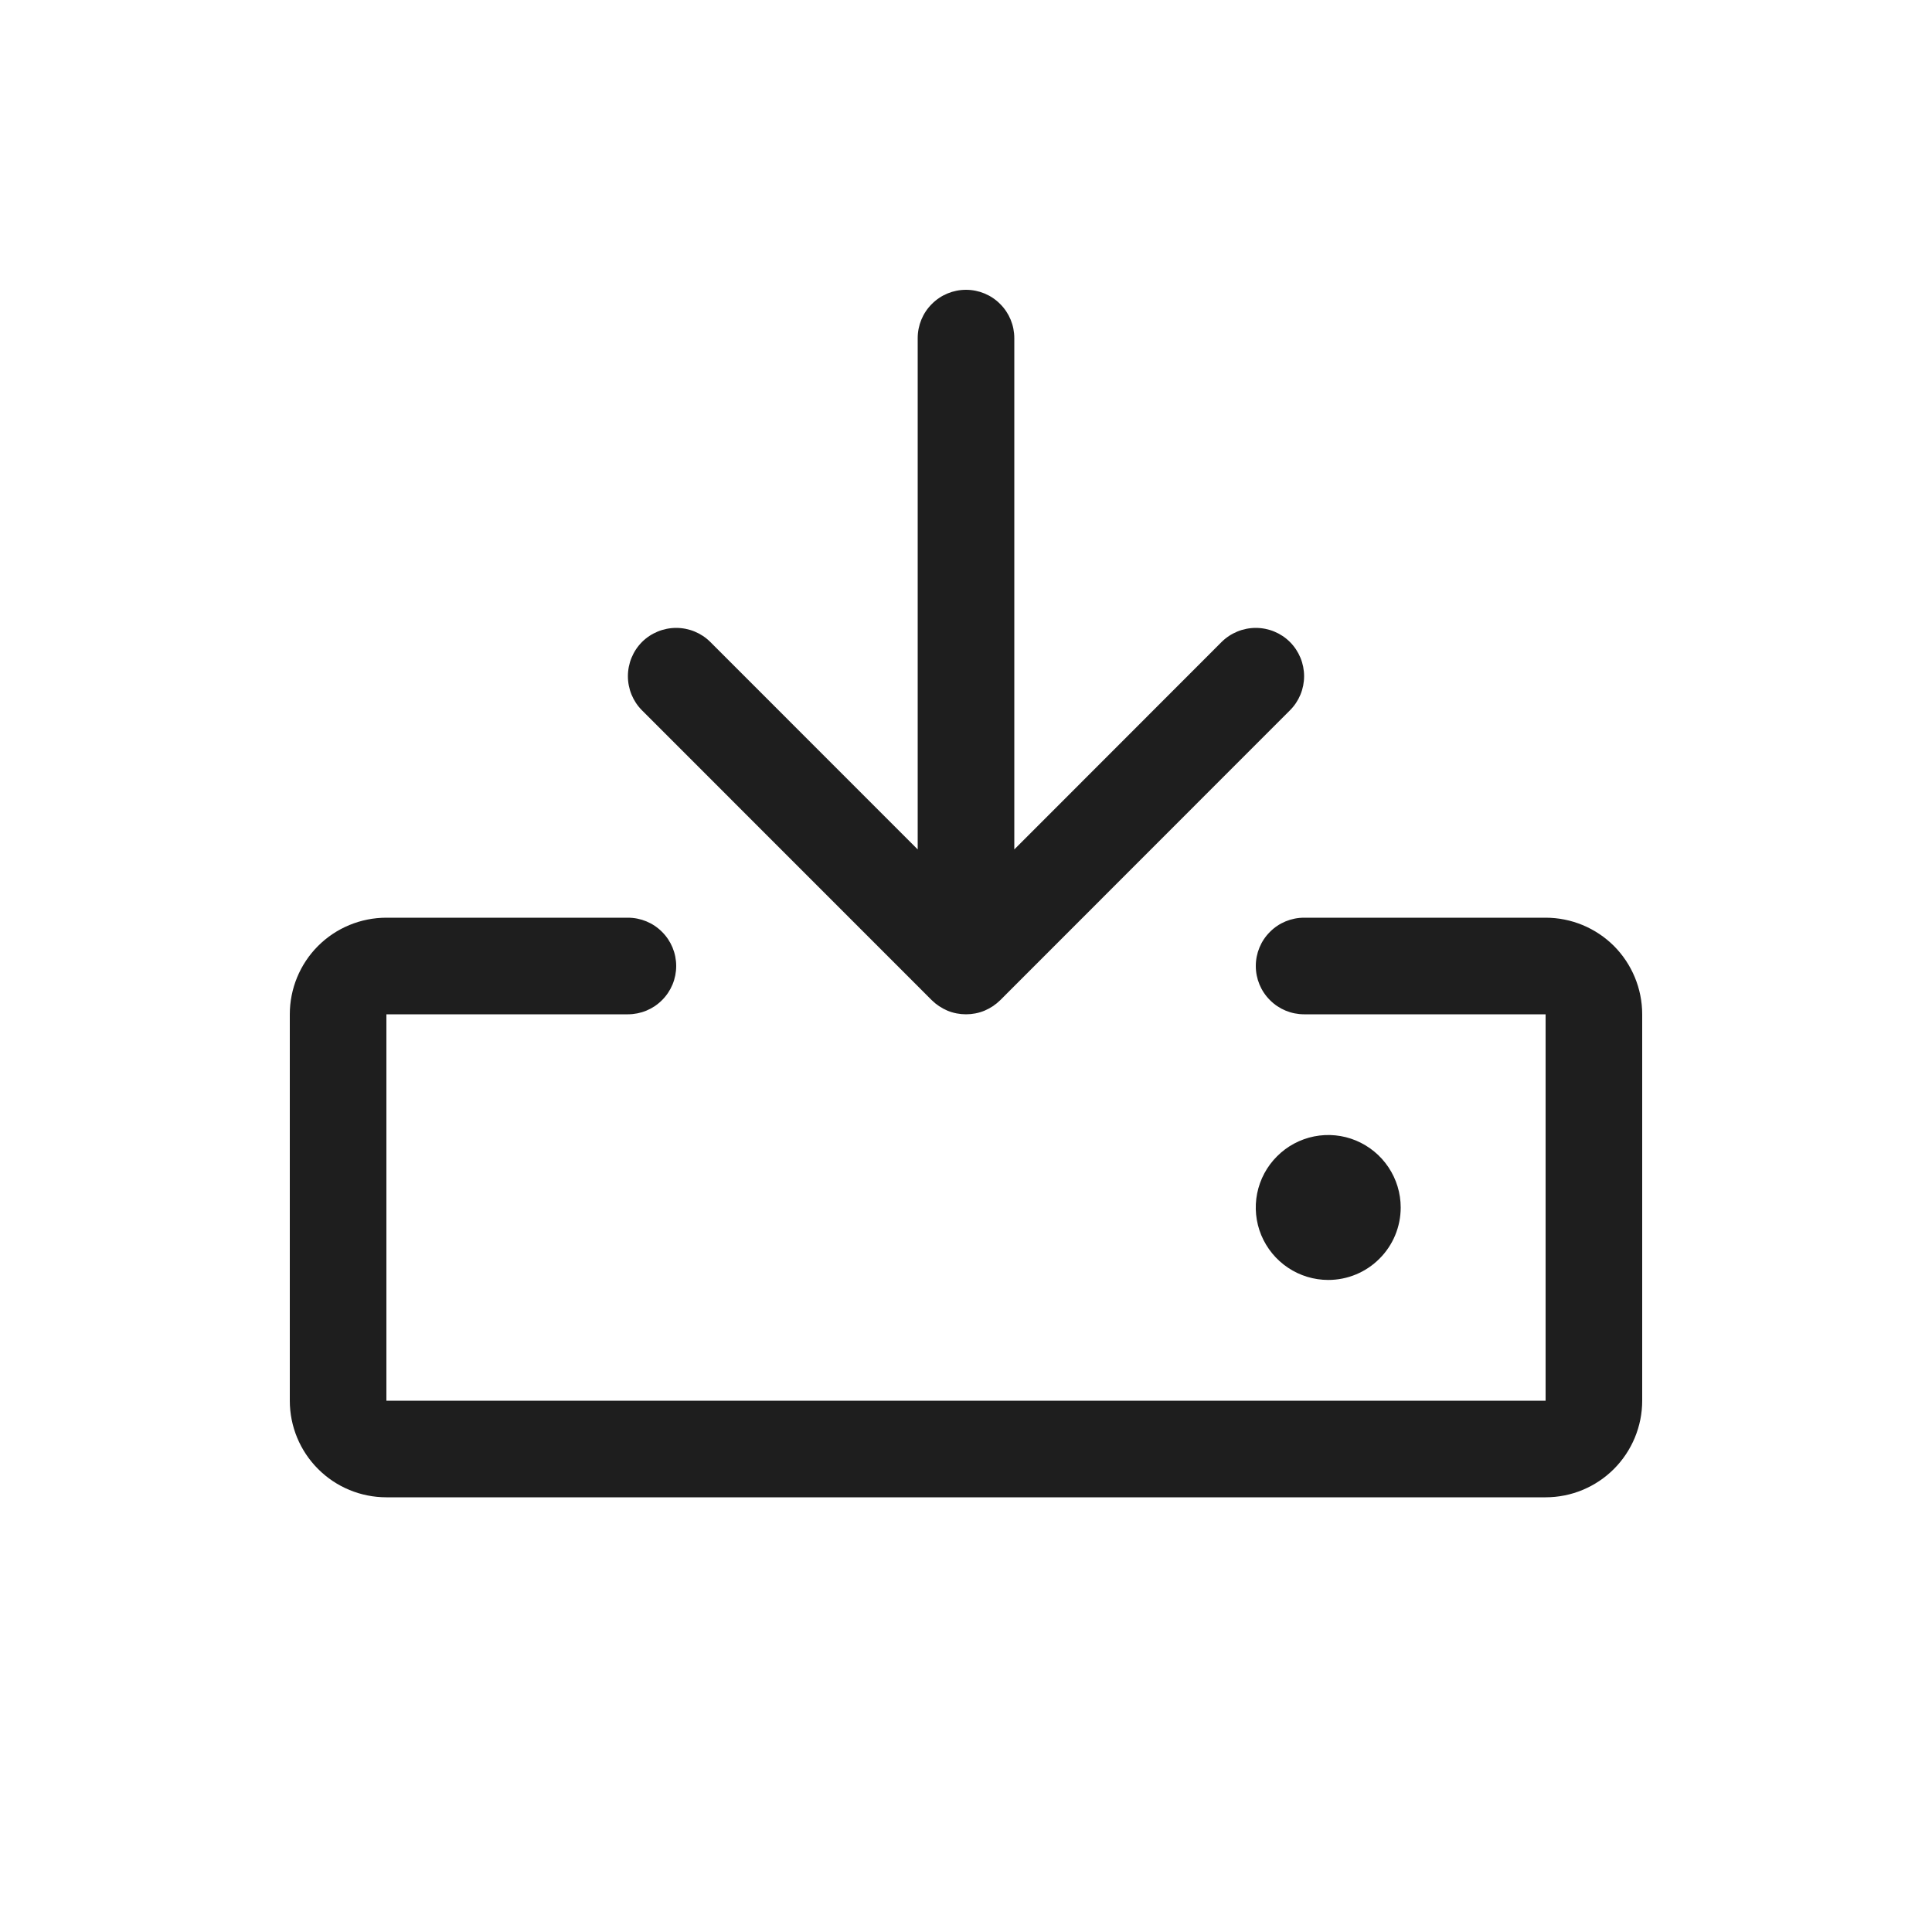 <svg width="24" height="24" viewBox="0 0 24 24" fill="none" xmlns="http://www.w3.org/2000/svg">
<path d="M20.4 12.6V17.4C20.4 17.718 20.273 18.023 20.049 18.248C19.823 18.474 19.518 18.6 19.2 18.6H4.8C4.482 18.6 4.176 18.474 3.951 18.248C3.726 18.023 3.6 17.718 3.6 17.4V12.6C3.6 12.282 3.726 11.976 3.951 11.751C4.176 11.526 4.482 11.4 4.8 11.4H7.8C7.959 11.4 8.112 11.463 8.224 11.576C8.337 11.688 8.4 11.841 8.4 12C8.4 12.159 8.337 12.312 8.224 12.424C8.112 12.537 7.959 12.6 7.8 12.6H4.8V17.4H19.2V12.6H16.2C16.041 12.6 15.888 12.537 15.776 12.424C15.663 12.312 15.6 12.159 15.6 12C15.6 11.841 15.663 11.688 15.776 11.576C15.888 11.463 16.041 11.4 16.2 11.4H19.2C19.518 11.4 19.823 11.526 20.049 11.751C20.273 11.976 20.4 12.282 20.4 12.6ZM11.575 12.425C11.631 12.48 11.697 12.524 11.77 12.555C11.843 12.585 11.921 12.6 12 12.6C12.079 12.6 12.157 12.585 12.23 12.555C12.303 12.524 12.369 12.48 12.425 12.425L16.024 8.824C16.137 8.712 16.2 8.559 16.2 8.4C16.2 8.241 16.137 8.088 16.024 7.975C15.912 7.863 15.759 7.8 15.6 7.8C15.441 7.8 15.288 7.863 15.175 7.975L12.6 10.552V4.2C12.6 4.041 12.537 3.888 12.424 3.776C12.312 3.663 12.159 3.6 12 3.6C11.841 3.6 11.688 3.663 11.576 3.776C11.463 3.888 11.4 4.041 11.4 4.2V10.552L8.824 7.975C8.712 7.863 8.559 7.8 8.4 7.8C8.241 7.8 8.088 7.863 7.975 7.975C7.863 8.088 7.8 8.241 7.8 8.4C7.8 8.559 7.863 8.712 7.975 8.824L11.575 12.425ZM17.4 15C17.4 14.822 17.347 14.648 17.248 14.5C17.149 14.352 17.009 14.237 16.844 14.168C16.68 14.1 16.499 14.082 16.324 14.117C16.15 14.152 15.989 14.238 15.864 14.364C15.738 14.489 15.652 14.65 15.617 14.824C15.582 14.999 15.6 15.18 15.668 15.344C15.737 15.509 15.852 15.649 16 15.748C16.148 15.847 16.322 15.9 16.5 15.9C16.739 15.9 16.968 15.805 17.136 15.636C17.305 15.468 17.4 15.239 17.4 15Z" fill="#1E1E1E"/>
</svg>
